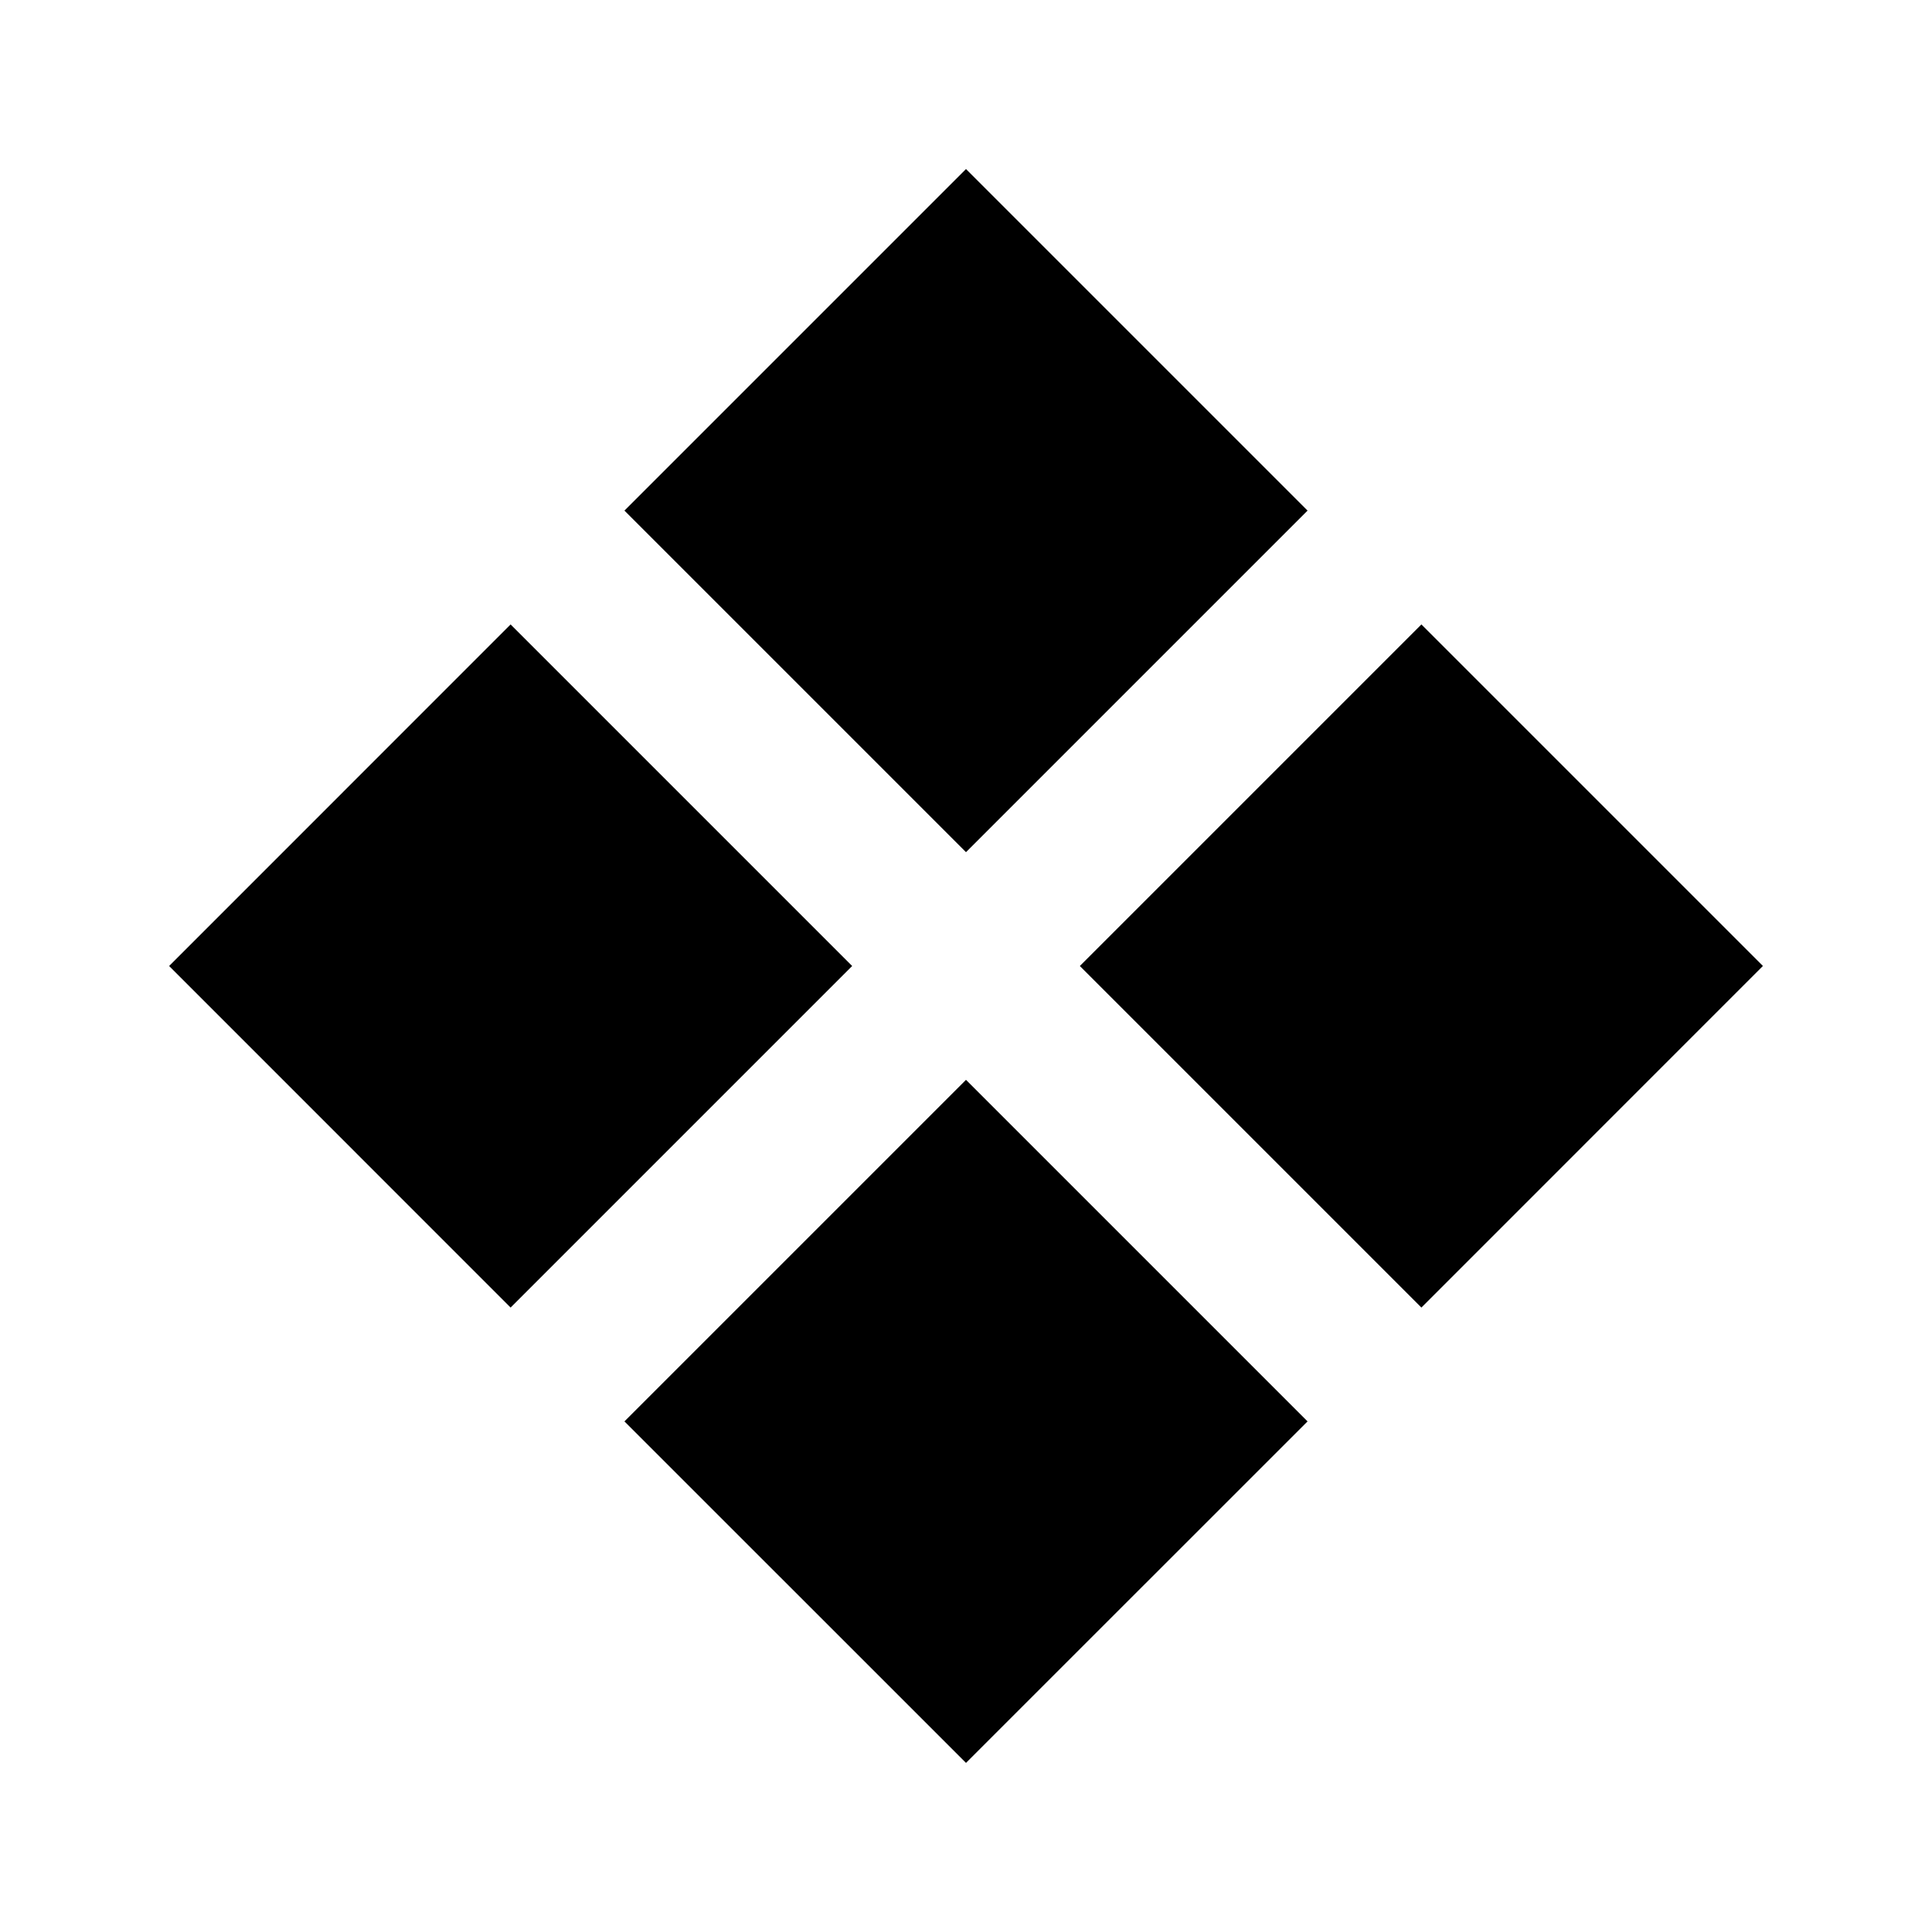 <svg xmlns="http://www.w3.org/2000/svg" width="24" height="24" fill="currentColor" viewBox="0 0 24 24">
  <path d="M16.243 6.343 12 2.1 7.757 6.343 12 10.586l4.243-4.243ZM21.9 12l-4.243-4.243L13.414 12l4.243 4.243L21.899 12ZM12 13.414l4.243 4.243L12 21.899l-4.243-4.242L12 13.414ZM10.586 12 6.343 7.757 2.101 12l4.242 4.243L10.586 12Z"/>
</svg>
